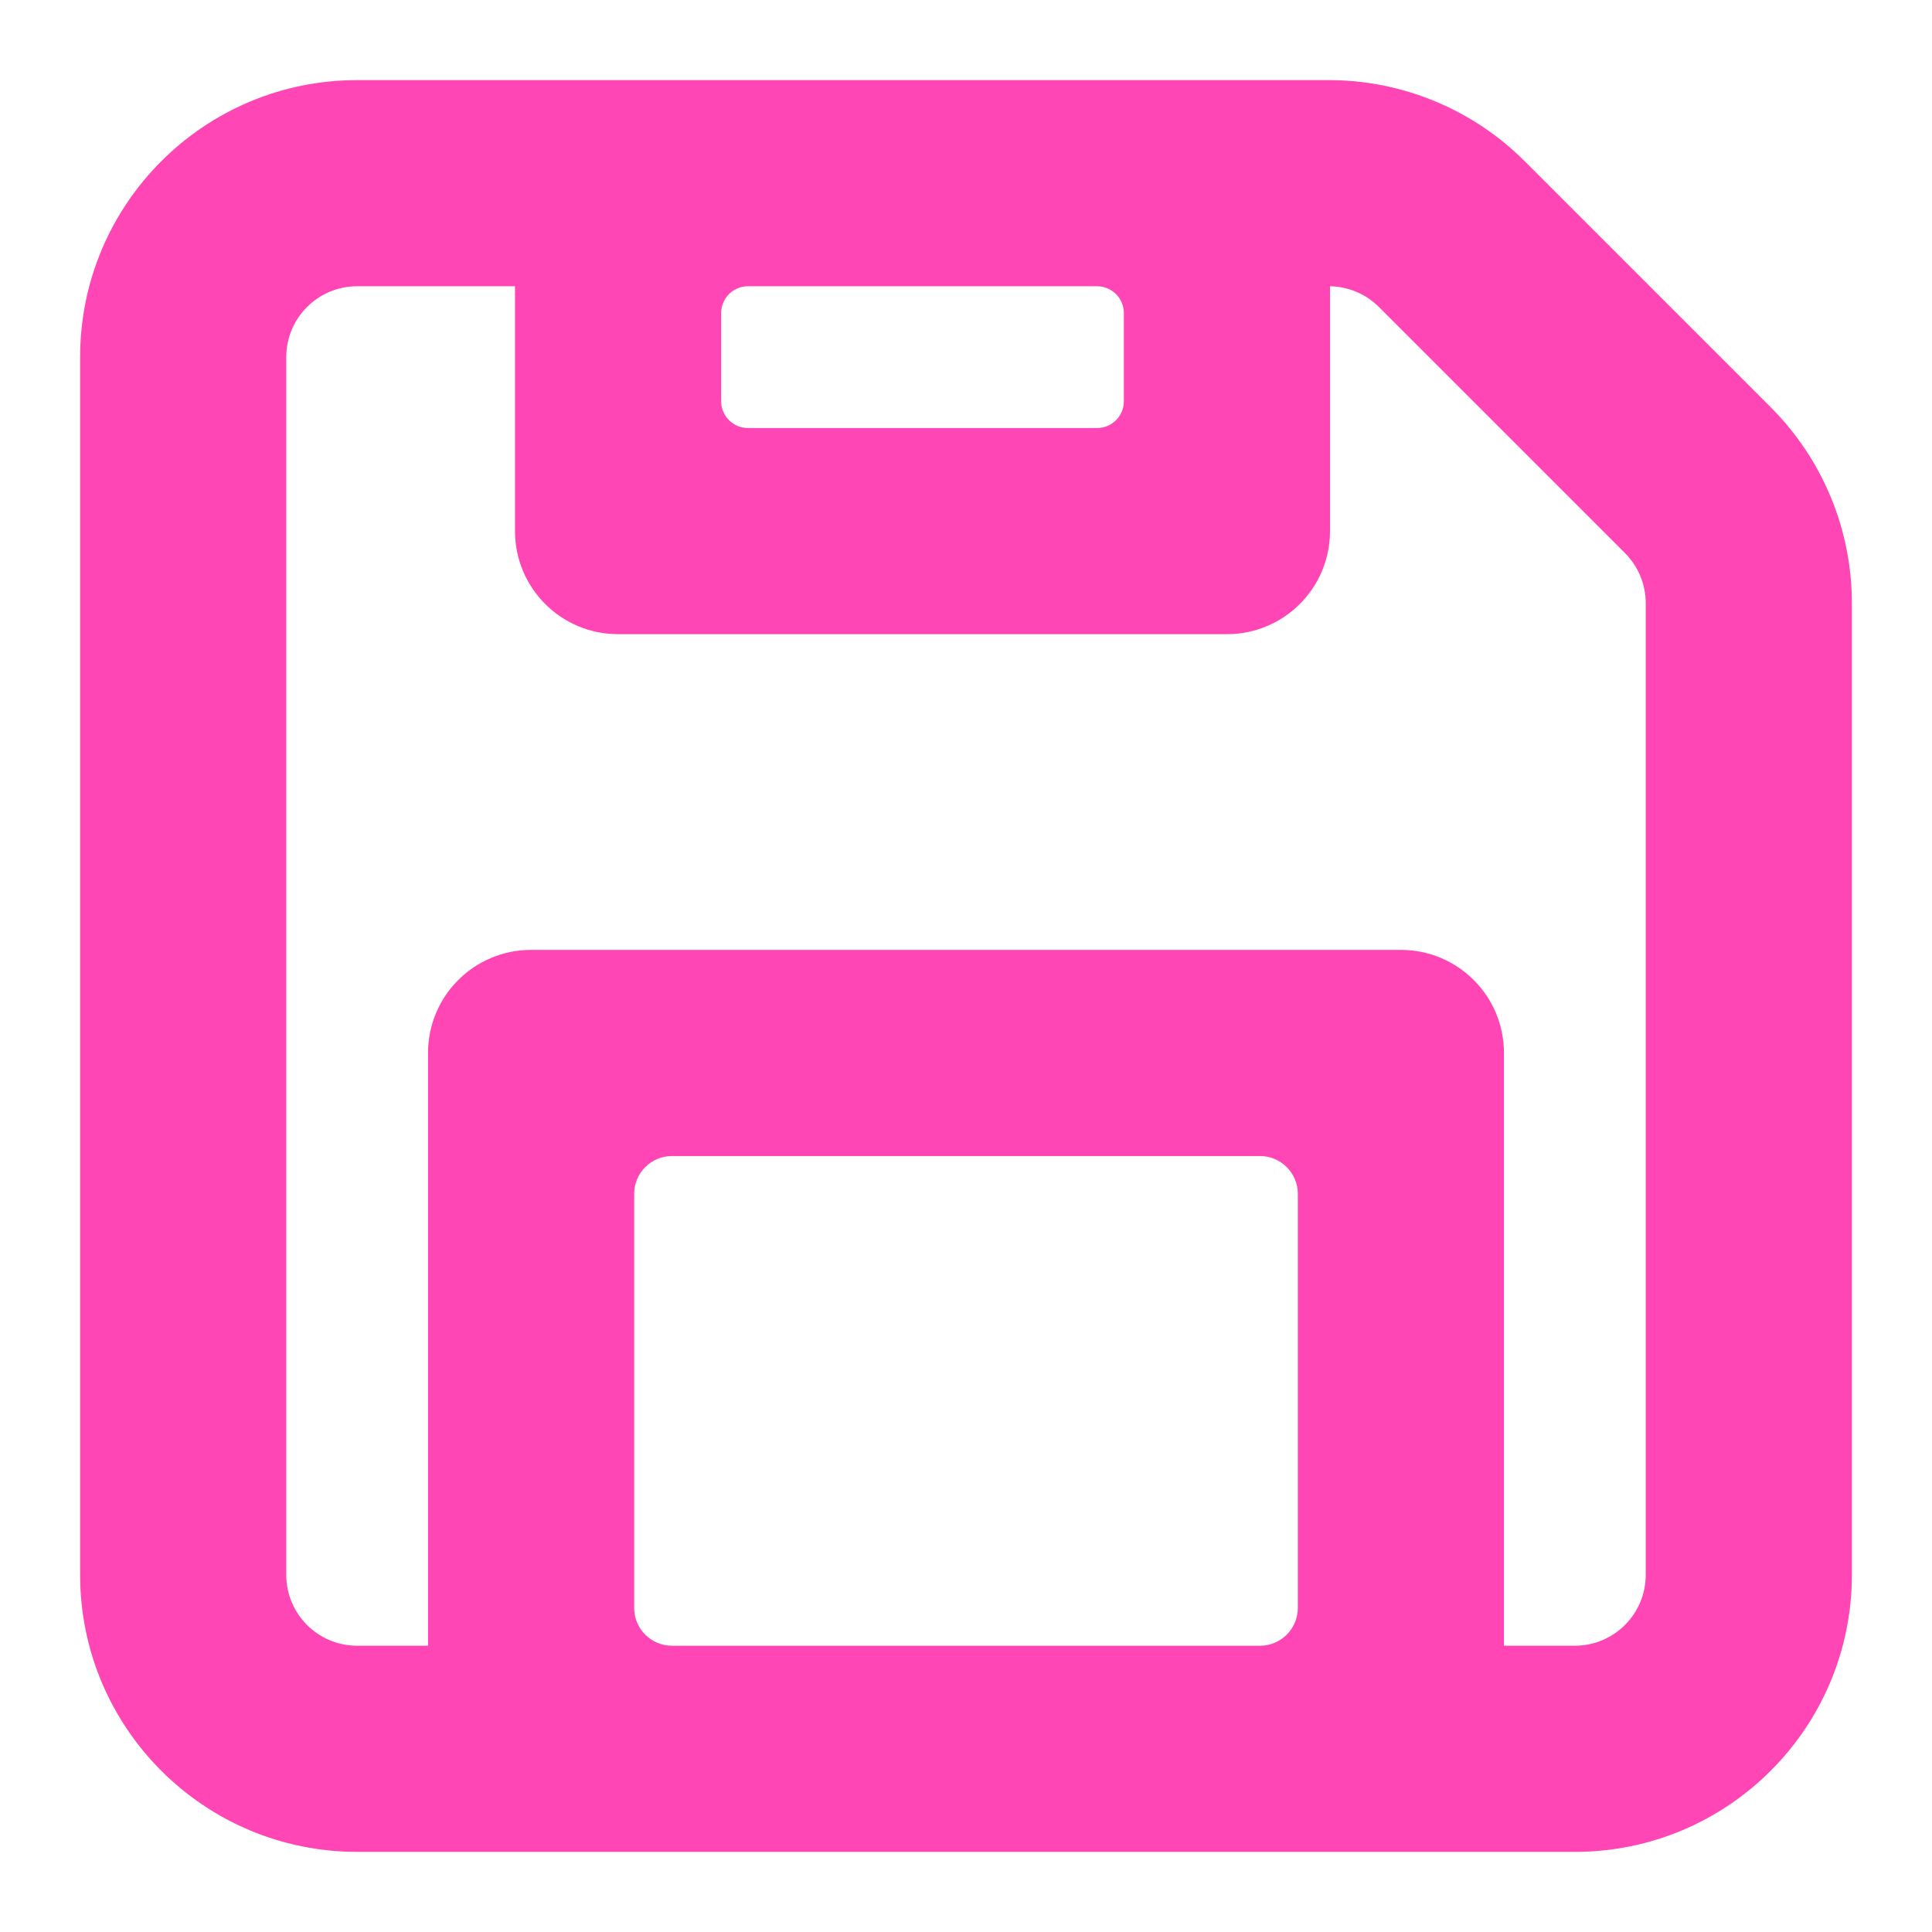 <svg clip-rule="evenodd" fill-rule="evenodd" stroke-linejoin="round" stroke-miterlimit="2" viewBox="0 0 250 250" xmlns="http://www.w3.org/2000/svg"><path fill="rgb(255, 70, 180)" d="m5 1.815h11.172c.844 0 1.654.335 2.252.933l2.828 2.828c.598.598.933 1.408.933 2.252v11.172c0 1.759-1.426 3.185-3.185 3.185h-14c-1.759 0-3.185-1.426-3.185-3.185v-14c0-1.759 1.426-3.185 3.185-3.185zm3.185 17.566c0 .239.195.434.434.434h6.762c.239 0 .434-.195.434-.434v-4.762c0-.239-.195-.434-.434-.434h-6.762c-.239 0-.434.195-.434.434zm8-15.196v2.815c0 .655-.53 1.185-1.185 1.185h-7c-.655 0-1.185-.53-1.185-1.185v-2.815h-1.815c-.45 0-.815.365-.815.815v14c0 .45.365.815.815.815h.815v-6.815c0-.655.53-1.185 1.185-1.185h10c.655 0 1.185.53 1.185 1.185v6.815h.815c.45 0 .815-.365.815-.815v-11.172c0-.216-.086-.423-.239-.576l-2.828-2.828c-.15-.15-.352-.235-.563-.239zm-2.37.308c0-.17-.138-.308-.308-.308h-4.014c-.17 0-.308.138-.308.308v1.014c0 .17.138.308.308.308h4.014c.17 0 .308-.138.308-.308z" transform="matrix(11.255 0 0 11.255 -10.061 -10.061)"/></svg>